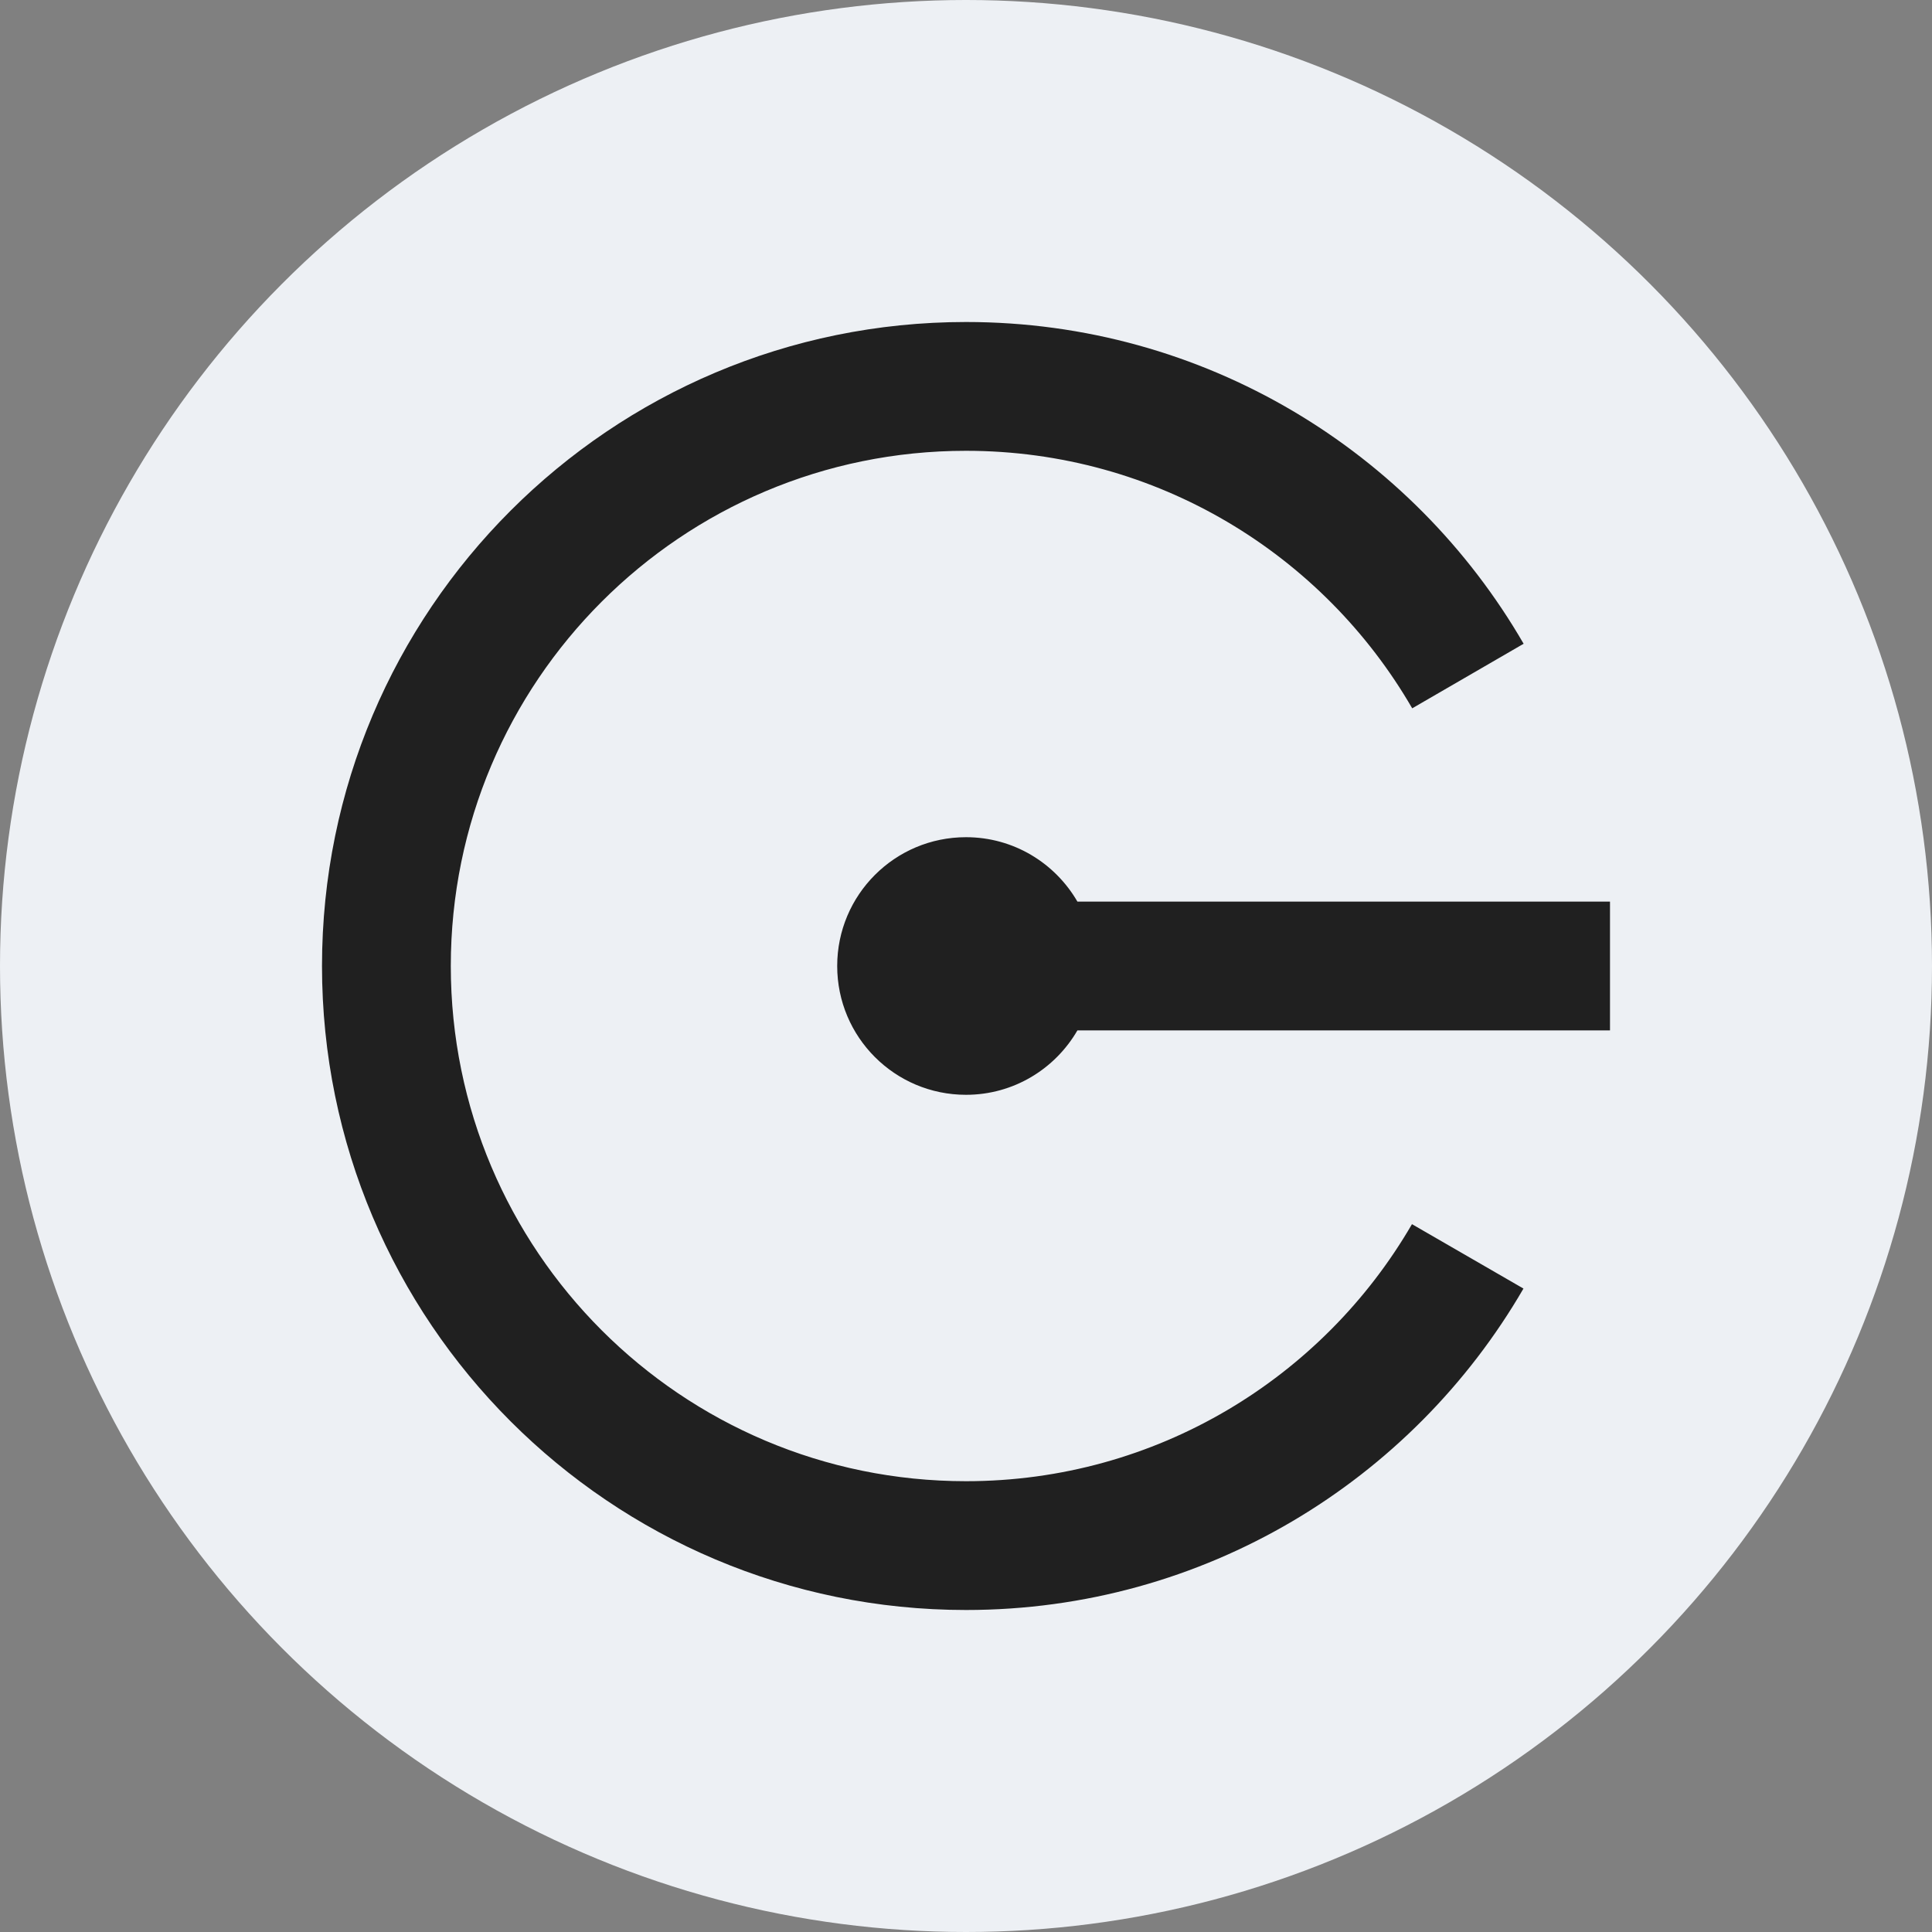 <svg width="24" height="24" viewBox="0 0 24 24" fill="none" xmlns="http://www.w3.org/2000/svg">
<rect x="0" y="0" width="24" height="24" fill="#808080" stroke="none"/>
<circle cx="12" cy="12" r="12" fill="#EDF0F4"/>
<path d="M17.54 15.207C16.432 17.116 14.366 18.4 12 18.4C8.465 18.4 5.6 15.534 5.6 12C5.6 8.465 8.465 5.6 12 5.6C14.368 5.6 16.436 6.886 17.543 8.799L18.927 7.997C17.544 5.607 14.96 4 12 4C7.582 4 4 7.582 4 12C4 16.418 7.582 20 12 20C14.958 20 17.541 18.394 18.925 16.007L17.54 15.207Z" fill="#202020"/>
<path d="M20 11.2L13.384 11.2C13.107 10.722 12.592 10.4 12 10.4C11.116 10.4 10.4 11.116 10.4 12C10.4 12.884 11.116 13.6 12 13.6C12.592 13.6 13.107 13.278 13.384 12.8L20 12.8V11.2Z" fill="#202020"/>
</svg>
